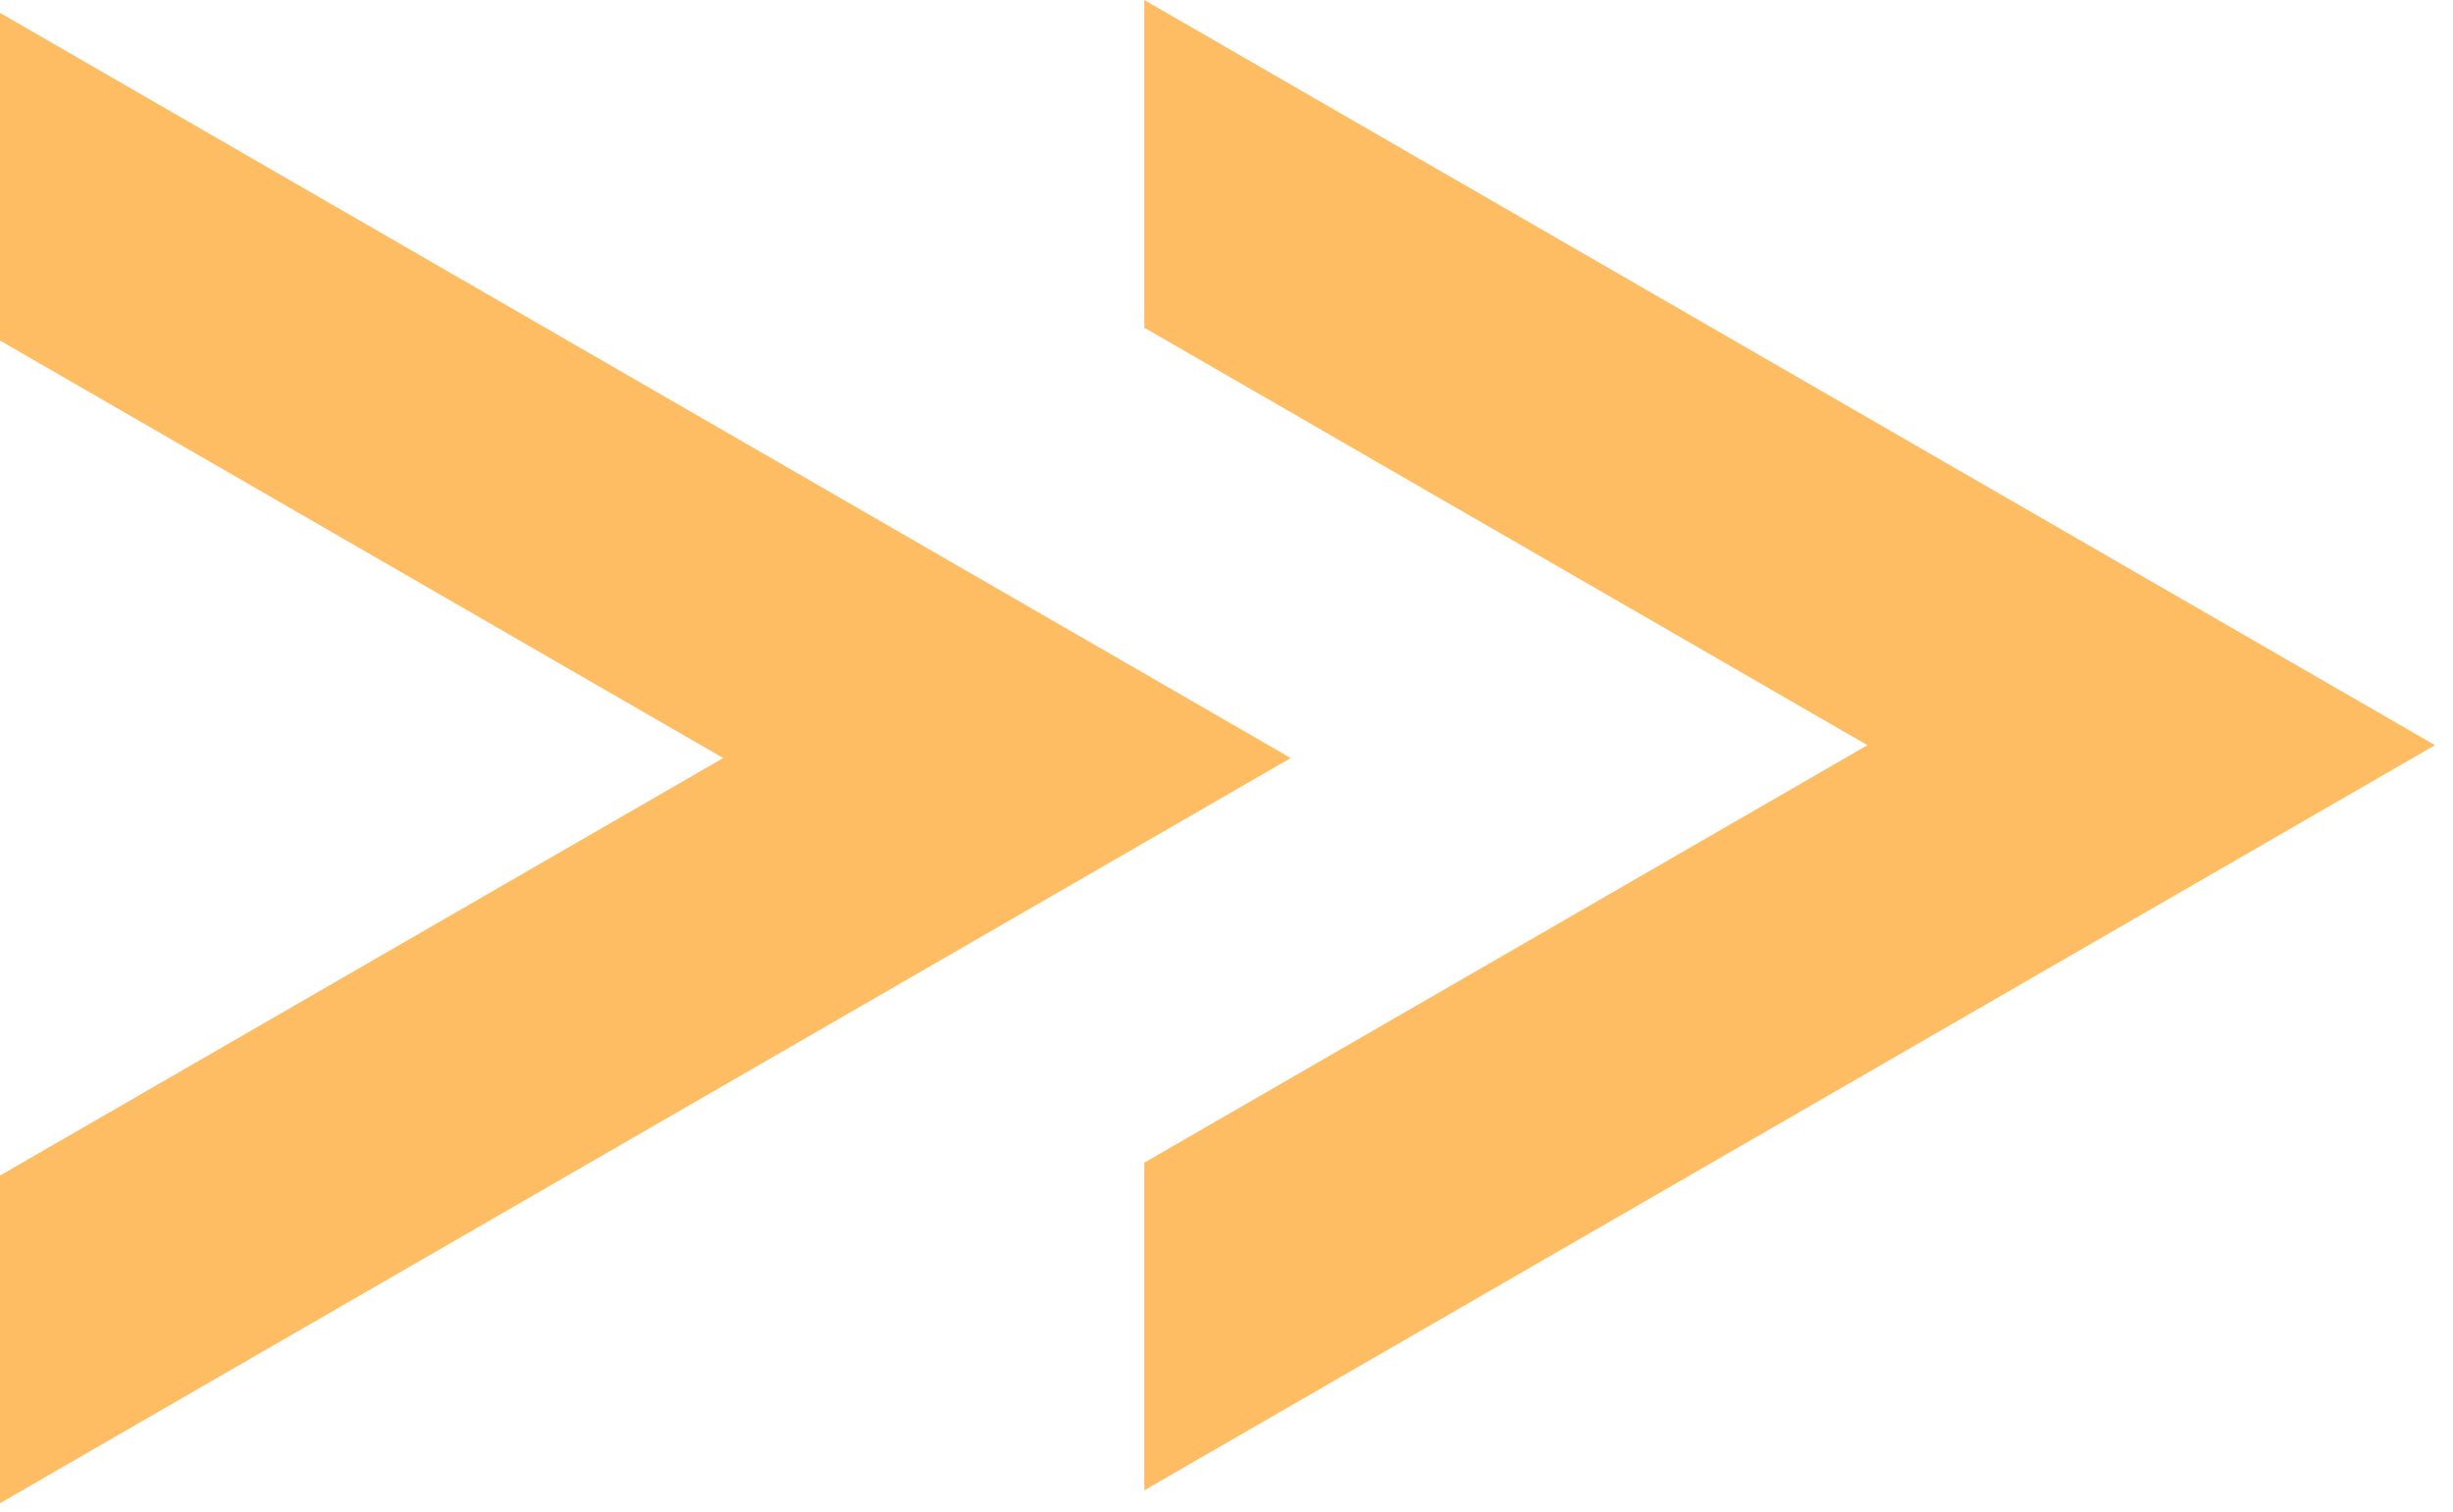 <svg width="86" height="53" viewBox="0 0 86 53" fill="none" xmlns="http://www.w3.org/2000/svg">
<path fill-rule="evenodd" clip-rule="evenodd" d="M40.117 40.764L65.471 26.126L40.117 11.488L40.117 0L85.369 26.126L40.117 52.252L40.117 40.764Z" fill="#FFBD63"/>
<path fill-rule="evenodd" clip-rule="evenodd" d="M7.99851e-07 41.215L25.354 26.577L2.83818e-06 11.939L3.63803e-06 0.451L45.252 26.577L0 52.703L7.99851e-07 41.215Z" fill="#FFBD63"/>
</svg>
